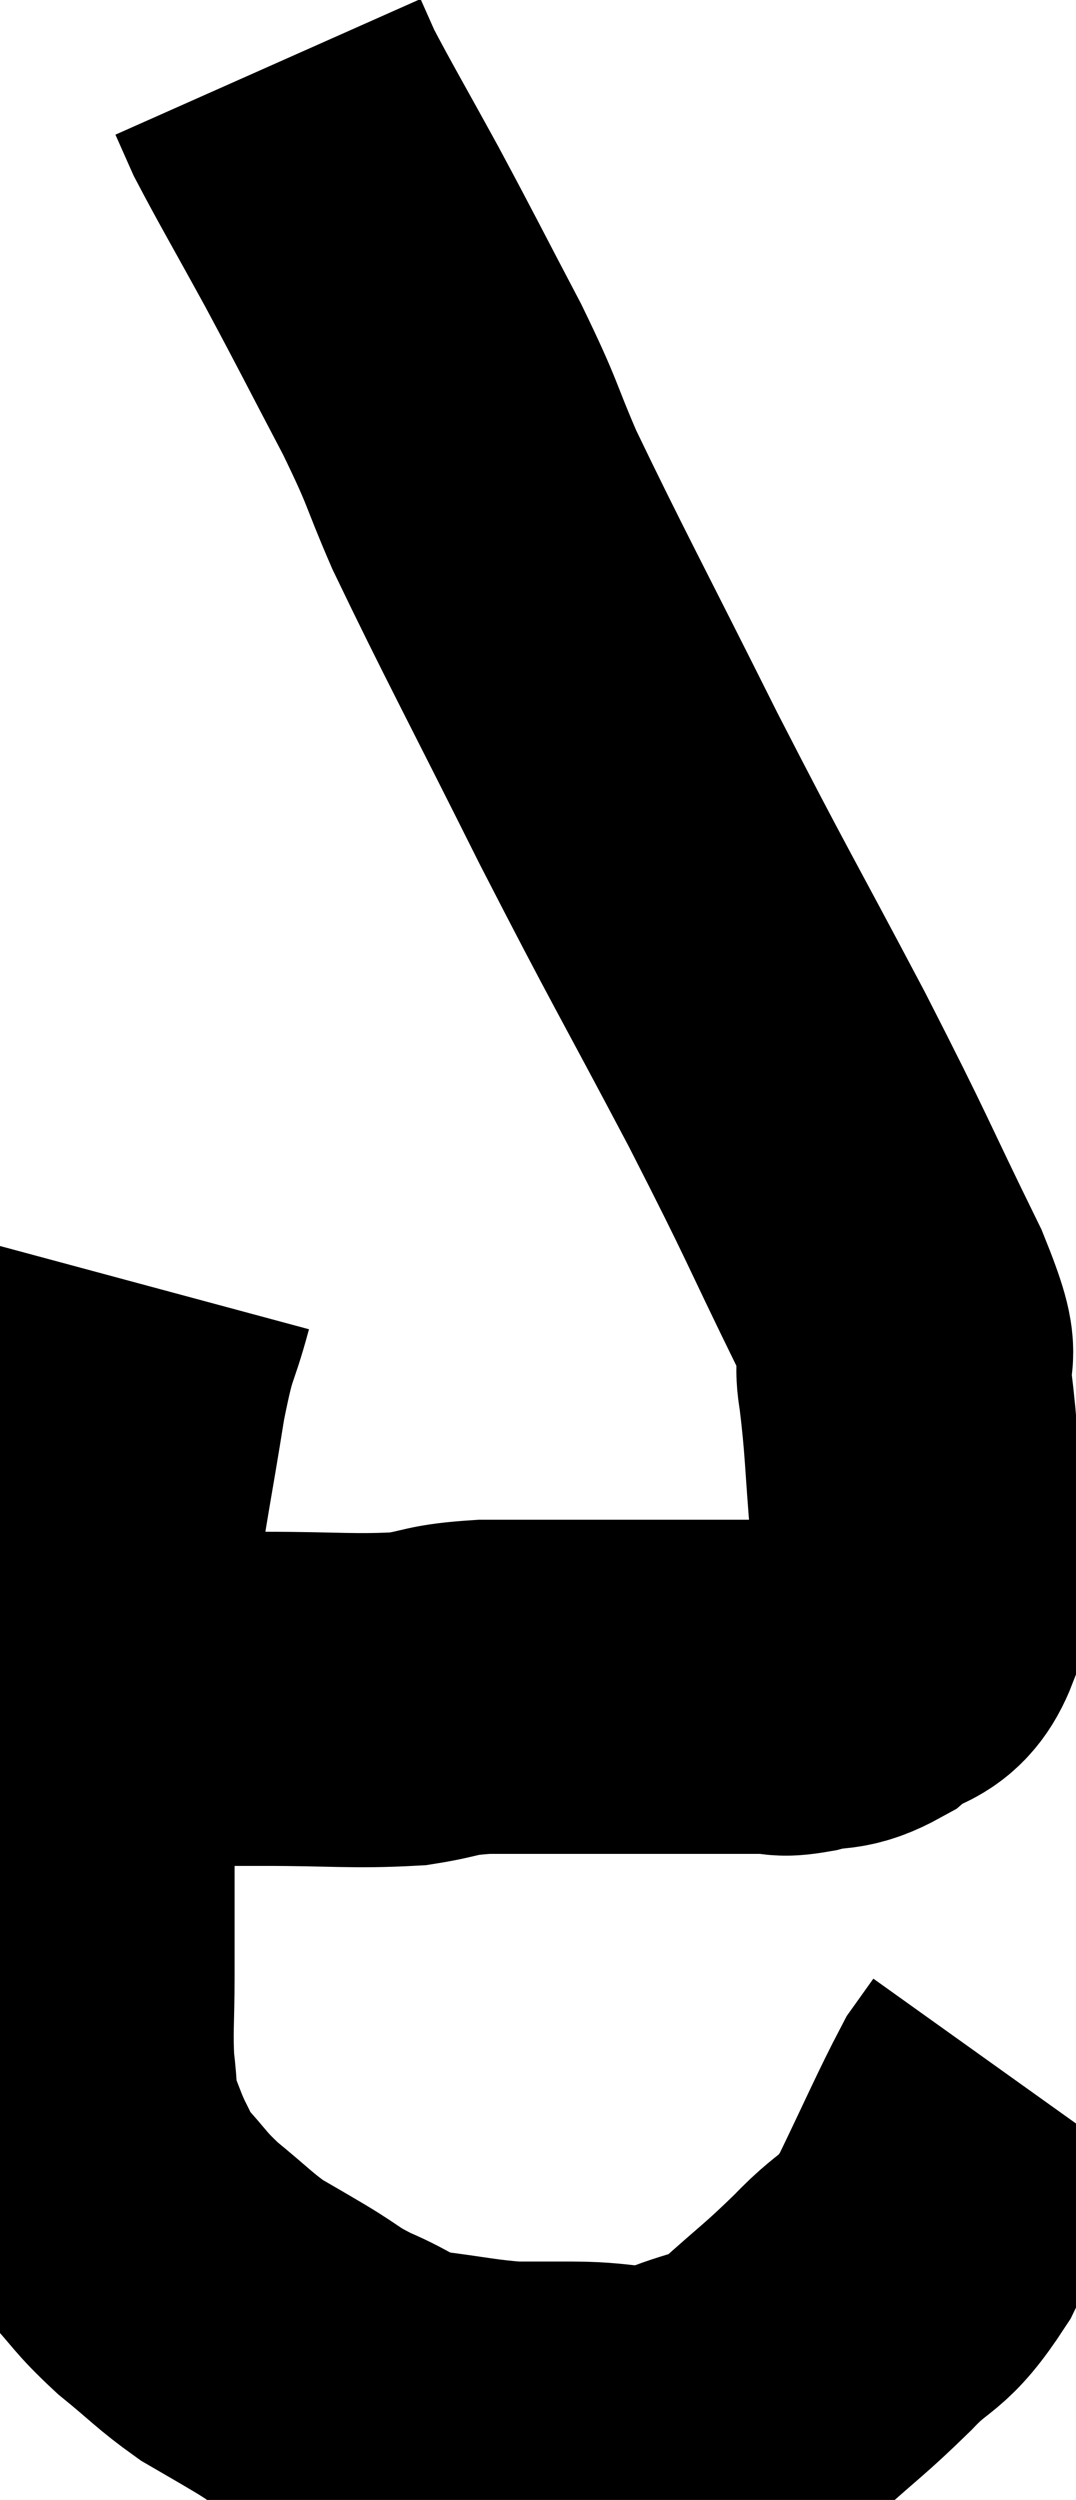 <svg xmlns="http://www.w3.org/2000/svg" viewBox="8.587 4.22 16.113 37.407" width="16.113" height="37.407"><path d="M 10.8 23.46 C 10.59 24.24, 10.59 23.97, 10.38 25.02 C 10.17 26.34, 10.11 26.535, 9.96 27.66 C 9.87 28.59, 9.87 28.65, 9.78 29.52 C 9.69 30.33, 9.645 30.465, 9.6 31.14 C 9.6 31.68, 9.6 31.56, 9.6 32.22 C 9.6 33, 9.6 33.045, 9.6 33.78 C 9.6 34.47, 9.57 34.59, 9.6 35.16 C 9.66 35.61, 9.615 35.655, 9.72 36.06 C 9.87 36.42, 9.87 36.465, 10.02 36.78 C 10.17 37.05, 10.05 36.975, 10.32 37.32 C 10.71 37.74, 10.665 37.755, 11.1 38.16 C 11.58 38.55, 11.64 38.64, 12.06 38.94 C 12.42 39.15, 12.375 39.12, 12.78 39.36 C 13.23 39.63, 13.17 39.645, 13.68 39.9 C 14.25 40.14, 14.175 40.215, 14.82 40.38 C 15.54 40.47, 15.675 40.515, 16.26 40.56 C 16.71 40.56, 16.545 40.56, 17.16 40.56 C 17.94 40.56, 17.985 40.71, 18.72 40.56 C 19.41 40.26, 19.44 40.395, 20.1 39.96 C 20.73 39.39, 20.775 39.39, 21.36 38.82 C 21.9 38.25, 21.93 38.46, 22.44 37.68 C 22.92 36.69, 23.085 36.3, 23.4 35.7 C 23.55 35.49, 23.625 35.385, 23.7 35.28 L 23.7 35.28" fill="none" stroke="black" stroke-width="5"></path><path d="M 10.62 29.64 C 11.58 29.64, 11.52 29.64, 12.54 29.64 C 13.62 29.64, 13.875 29.685, 14.7 29.64 C 15.27 29.55, 15.15 29.505, 15.84 29.46 C 16.65 29.46, 16.755 29.46, 17.46 29.46 C 18.06 29.46, 18 29.46, 18.66 29.46 C 19.38 29.46, 19.62 29.46, 20.1 29.46 C 20.34 29.46, 20.235 29.52, 20.58 29.46 C 21.03 29.34, 21.045 29.46, 21.48 29.22 C 21.9 28.86, 22.11 29.04, 22.32 28.5 C 22.32 27.78, 22.365 27.945, 22.32 27.06 C 22.23 26.01, 22.245 25.815, 22.14 24.96 C 22.02 24.3, 22.38 24.825, 21.9 23.64 C 21.06 21.93, 21.195 22.125, 20.22 20.22 C 19.11 18.12, 19.095 18.15, 18 16.02 C 16.92 13.86, 16.575 13.23, 15.84 11.7 C 15.45 10.8, 15.555 10.92, 15.06 9.9 C 14.46 8.76, 14.415 8.655, 13.86 7.62 C 13.35 6.69, 13.155 6.36, 12.84 5.76 C 12.72 5.49, 12.66 5.355, 12.6 5.22 C 12.6 5.22, 12.6 5.22, 12.6 5.22 L 12.6 5.22" fill="none" stroke="black" stroke-width="5"></path></svg>